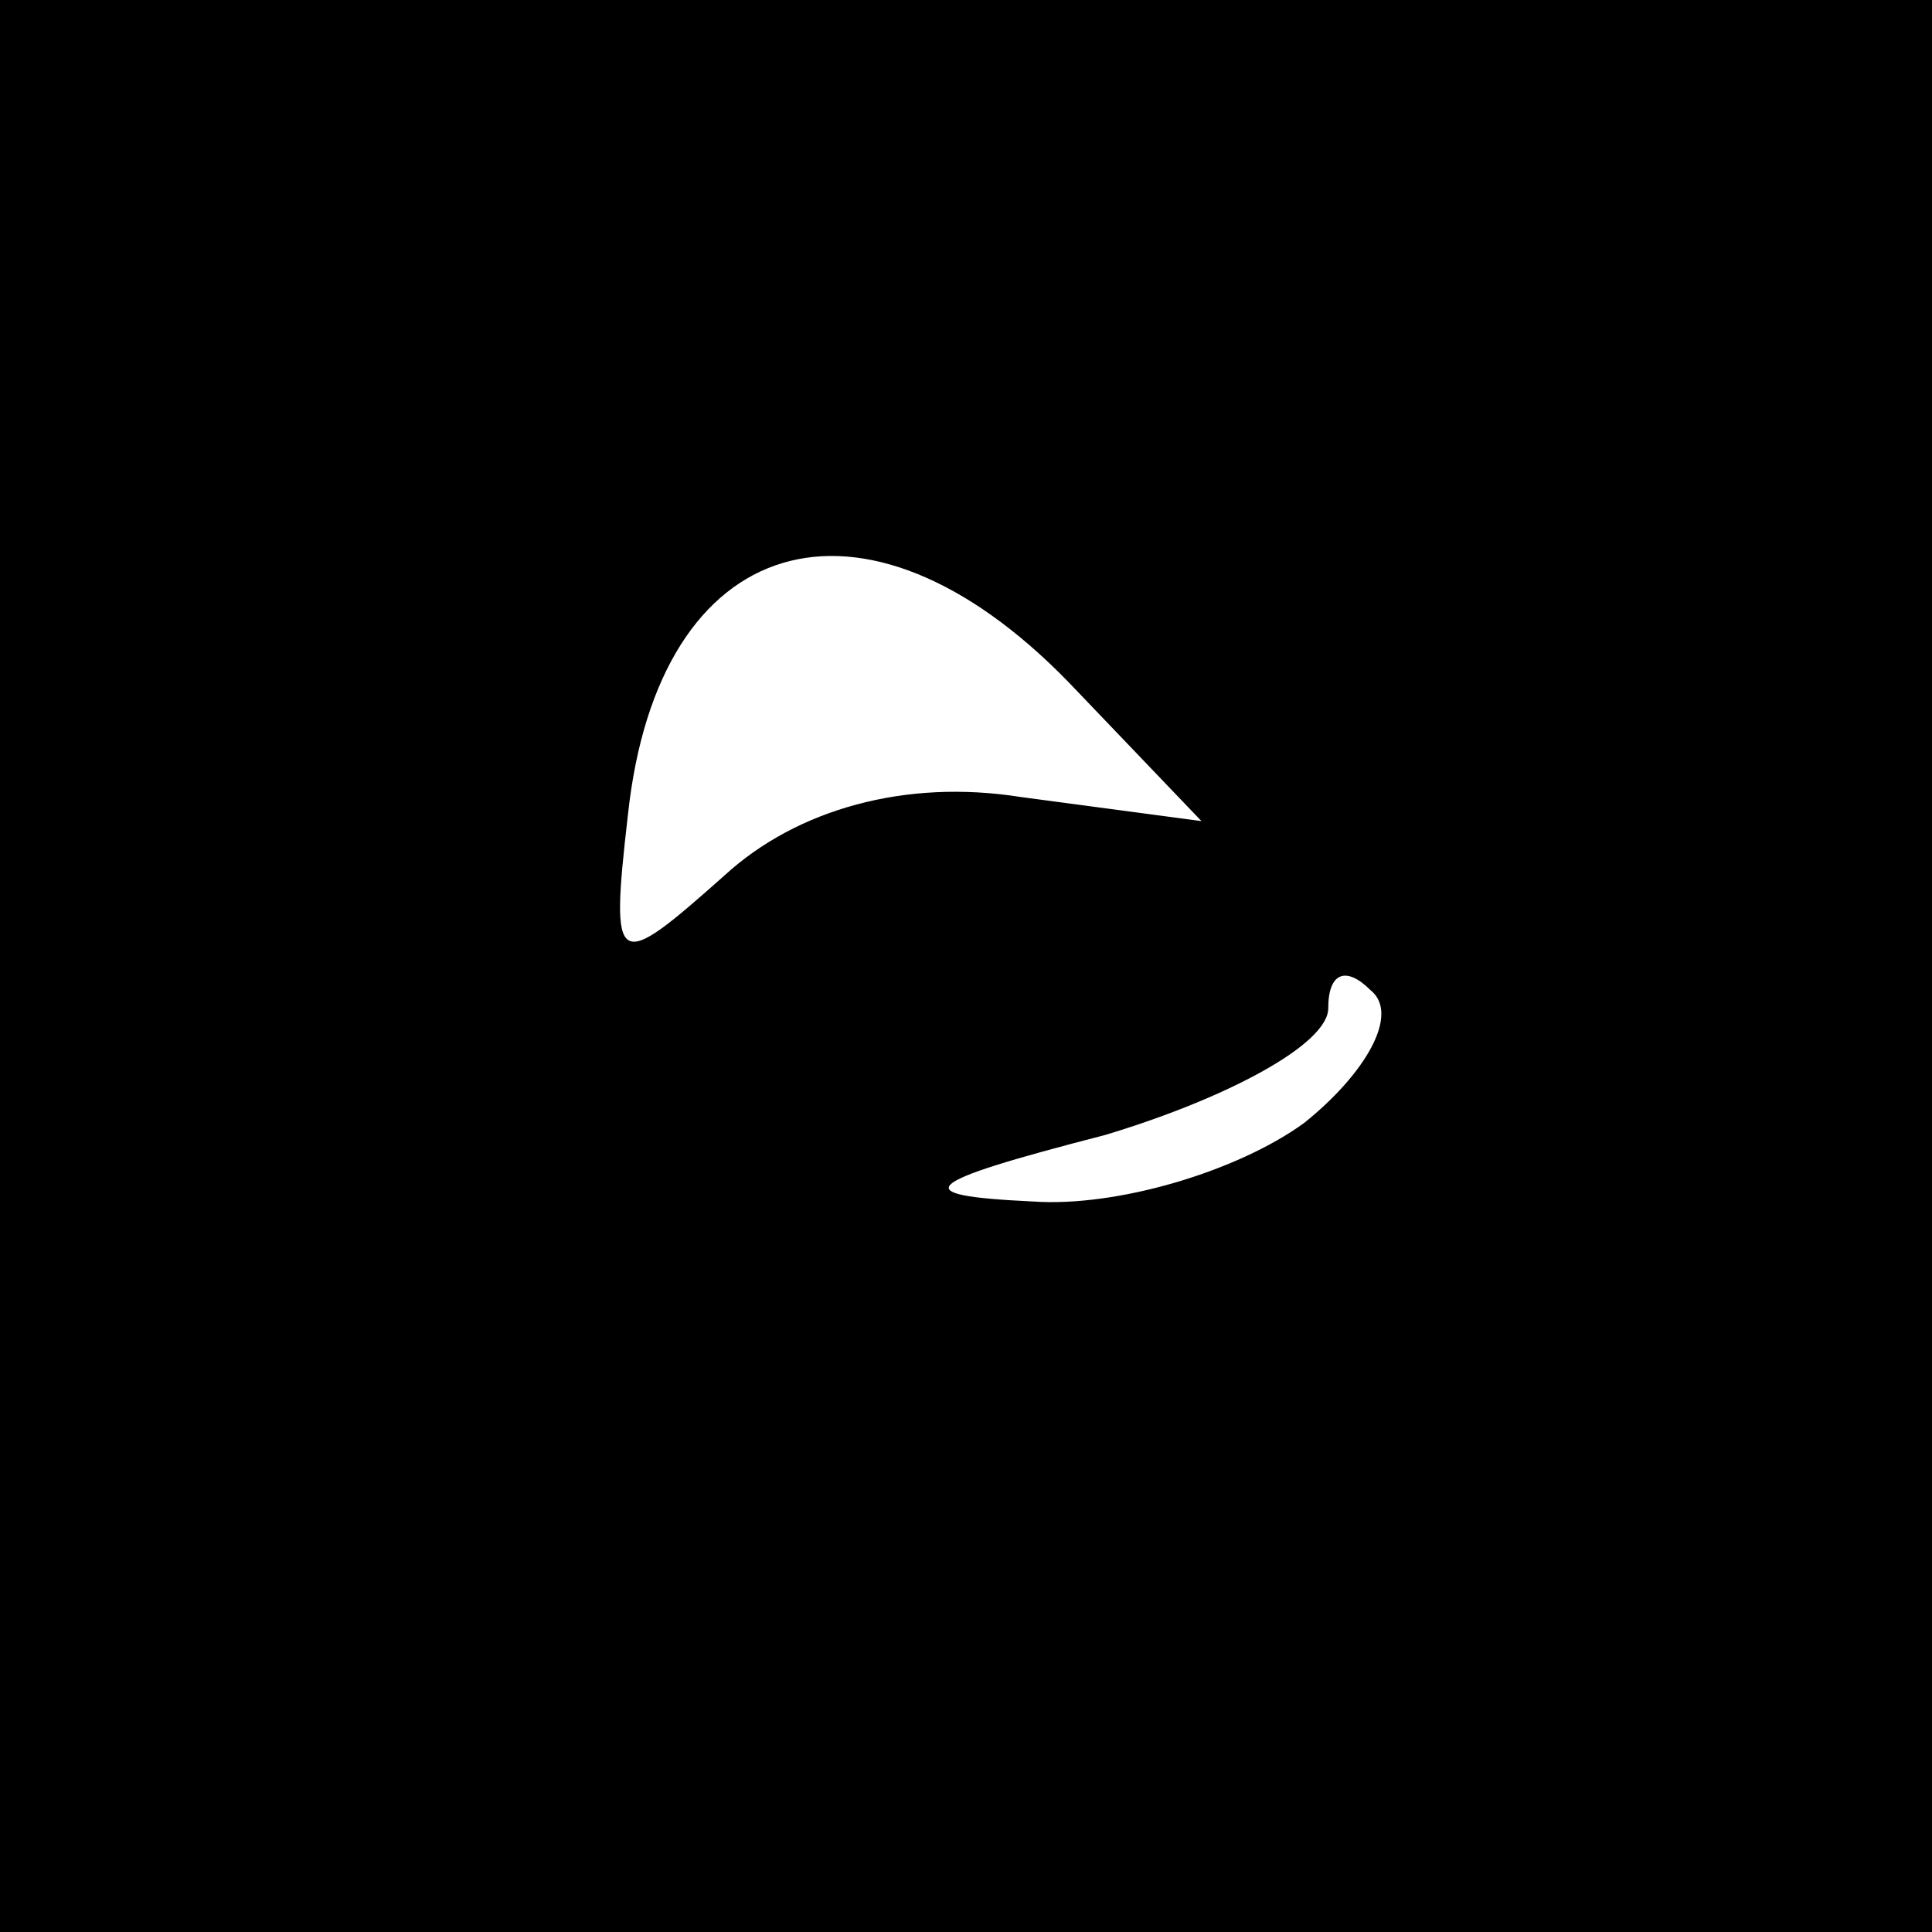<?xml version="1.0" standalone="no"?>
<!DOCTYPE svg PUBLIC "-//W3C//DTD SVG 20010904//EN"
 "http://www.w3.org/TR/2001/REC-SVG-20010904/DTD/svg10.dtd">
<svg version="1.0" xmlns="http://www.w3.org/2000/svg"
 width="32pt" height="32pt" viewBox="0 0 32 32"
 preserveAspectRatio="xMidYMid meet">
<rect x="0" y="0" width="32" height="32" fill="#808080" stroke="none"/>
<g transform="translate(0,32) scale(0.1,-0.1)"
fill="#000000" stroke="none">
<path fill="#000000" stroke="none" d="M0 160 l0 -160 160 0 160 0 0 160 0
160 -160 0 -160 0 0 -160z"/>
<path fill="#ffffff" stroke="none" d="M177 207 l22 -23 -30 4 c-19 3 -37 -2
-49 -13 -18 -16 -19 -16 -16 10 5 47 39 57 73 22z"/>
<path fill="#ffffff" stroke="none" d="M216 134 c-11 -8 -31 -14 -45 -13 -21
1 -19 3 12 11 20 6 37 15 37 21 0 6 3 7 7 3 5 -4 -1 -14 -11 -22z"/>
</g>
</svg>
